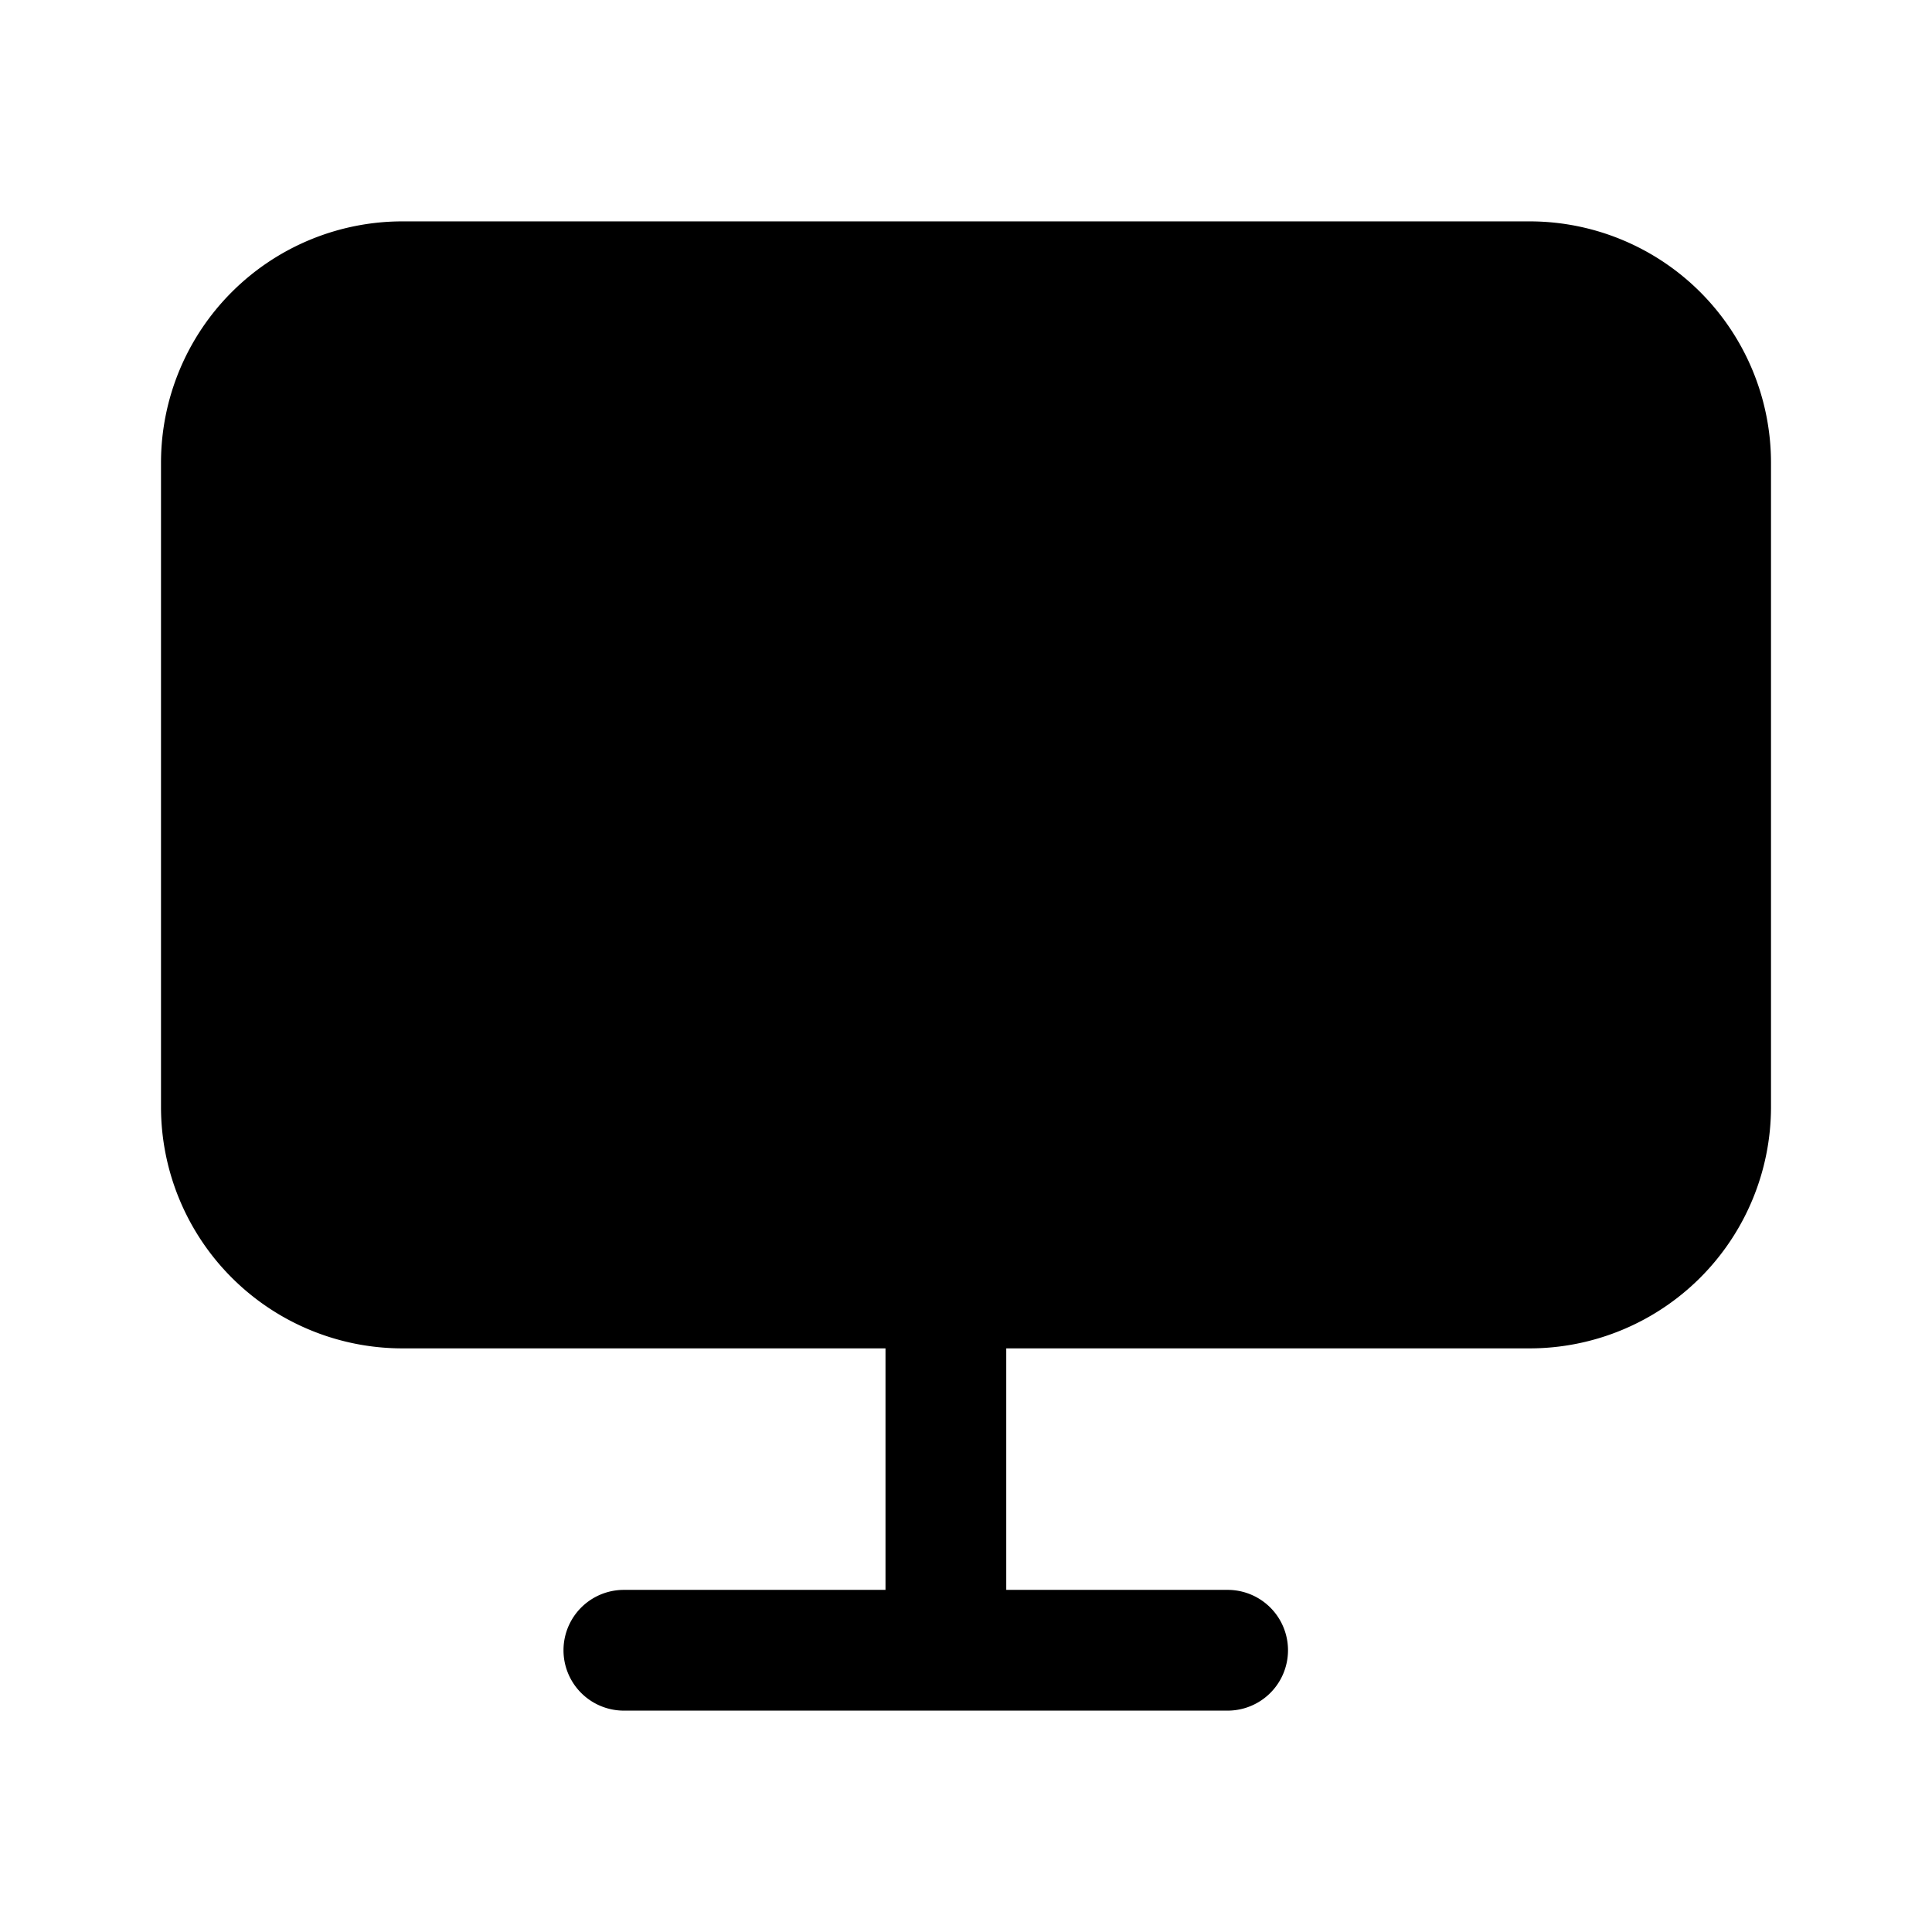 <svg xmlns="http://www.w3.org/2000/svg" viewBox="0 0 24 24" fill="currentColor" aria-hidden="true" data-slot="icon">
  <path d="M2 5.75a3 3 0 0 1 3-3h14a3 3 0 0 1 3 3v8a3 3 0 0 1-3 3h-6.5v3h2.75a.75.75 0 0 1 0 1.5h-7.5a.75.75 0 0 1 0-1.5H11v-3H5a3 3 0 0 1-3-3z"/>
</svg>
